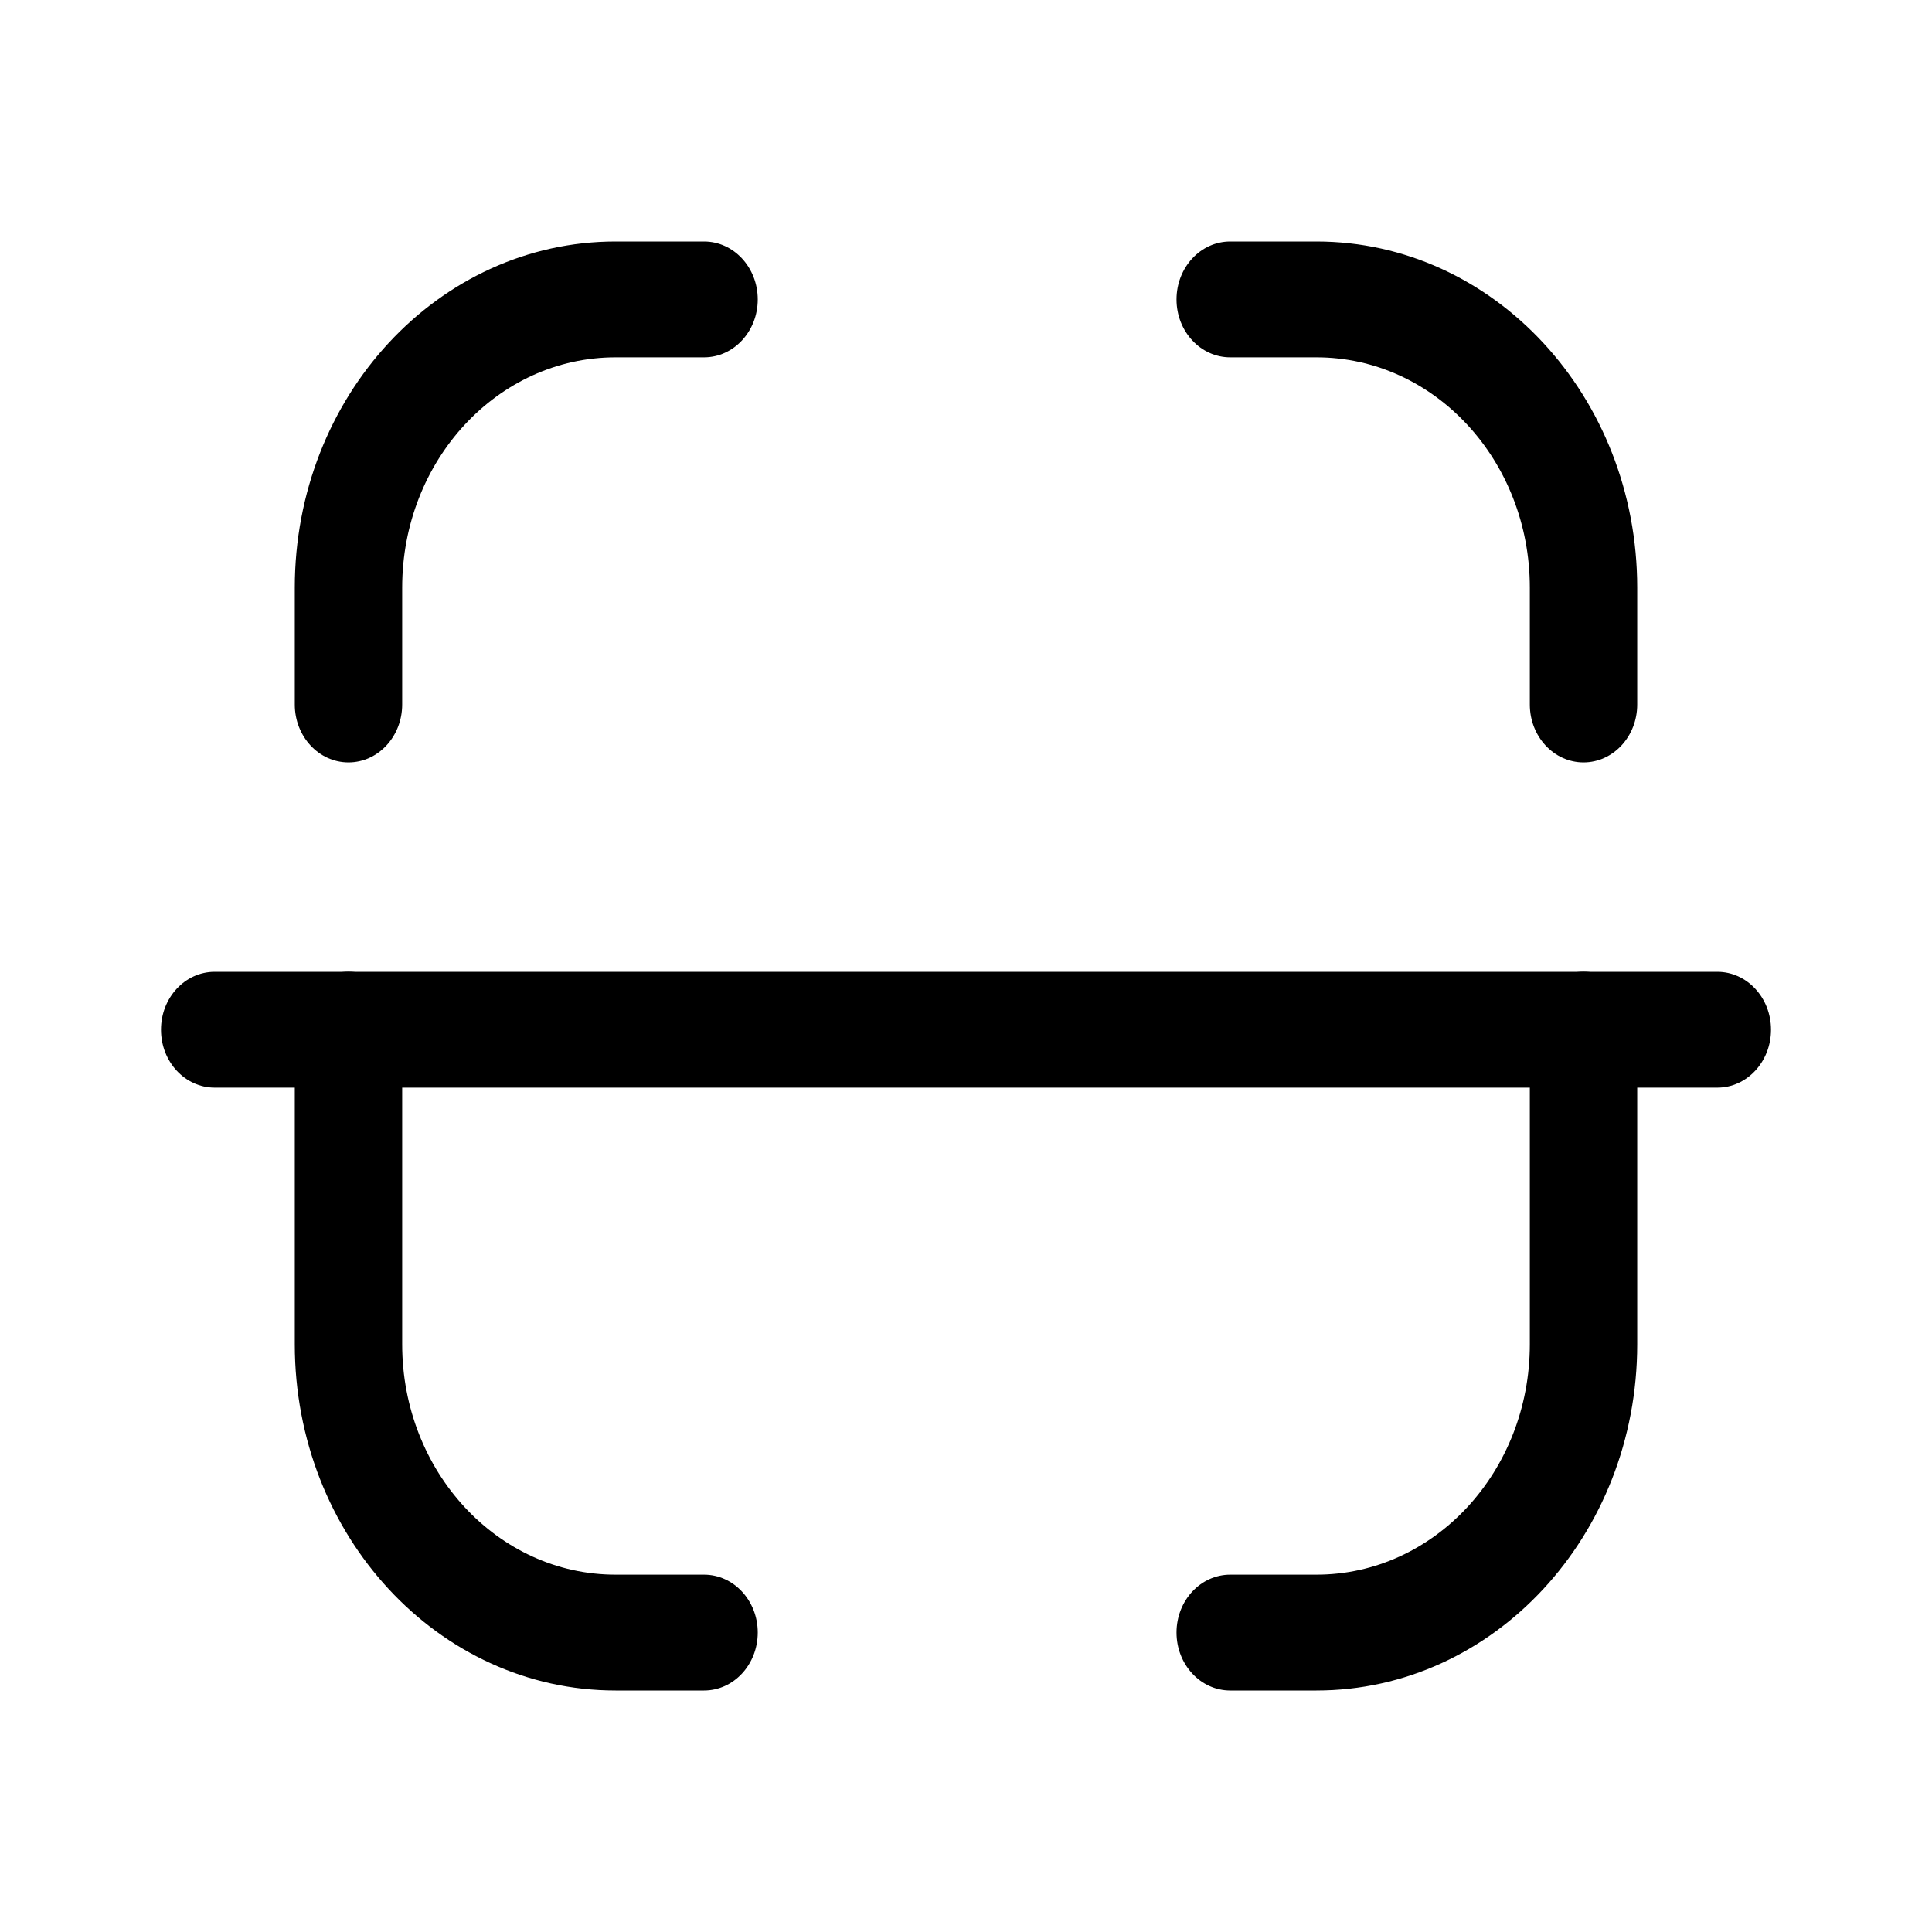 <svg width="24" height="24" viewBox="0 0 24 24" fill="none" xmlns="http://www.w3.org/2000/svg">
<path fill-rule="evenodd" clip-rule="evenodd" d="M2 12.791C2 12.394 2.298 12.072 2.667 12.072H21.333C21.701 12.072 22 12.394 22 12.791C22 13.189 21.701 13.511 21.333 13.511H2.667C2.298 13.511 2 13.189 2 12.791Z" fill="currentColor"/>
<path fill-rule="evenodd" clip-rule="evenodd" d="M14.615 3.72C14.615 3.322 14.914 3 15.282 3H16.353C18.554 3 20.338 4.925 20.338 7.3V8.752C20.338 9.149 20.039 9.471 19.671 9.471C19.303 9.471 19.004 9.149 19.004 8.752V7.3C19.004 5.72 17.818 4.439 16.353 4.439H15.282C14.914 4.439 14.615 4.117 14.615 3.72Z" fill="currentColor"/>
<path fill-rule="evenodd" clip-rule="evenodd" d="M7.647 4.439C6.182 4.439 4.996 5.72 4.996 7.3V8.752C4.996 9.149 4.697 9.471 4.329 9.471C3.961 9.471 3.662 9.149 3.662 8.752V7.3C3.662 4.925 5.446 3 7.647 3H8.746C9.114 3 9.413 3.322 9.413 3.72C9.413 4.117 9.114 4.439 8.746 4.439H7.647Z" fill="currentColor"/>
<path fill-rule="evenodd" clip-rule="evenodd" d="M19.671 12.071C20.039 12.071 20.338 12.393 20.338 12.79V16.699C20.338 19.075 18.554 21 16.353 21H15.282C14.914 21 14.615 20.678 14.615 20.28C14.615 19.883 14.914 19.561 15.282 19.561H16.353C17.817 19.561 19.004 18.28 19.004 16.699V12.79C19.004 12.393 19.303 12.071 19.671 12.071Z" fill="currentColor"/>
<path fill-rule="evenodd" clip-rule="evenodd" d="M4.329 12.071C4.697 12.071 4.996 12.393 4.996 12.79V16.699C4.996 18.28 6.183 19.561 7.647 19.561H8.746C9.114 19.561 9.413 19.883 9.413 20.28C9.413 20.678 9.114 21 8.746 21H7.647C5.446 21 3.662 19.075 3.662 16.699V12.79C3.662 12.393 3.961 12.071 4.329 12.071Z" fill="currentColor"/>
</svg>
